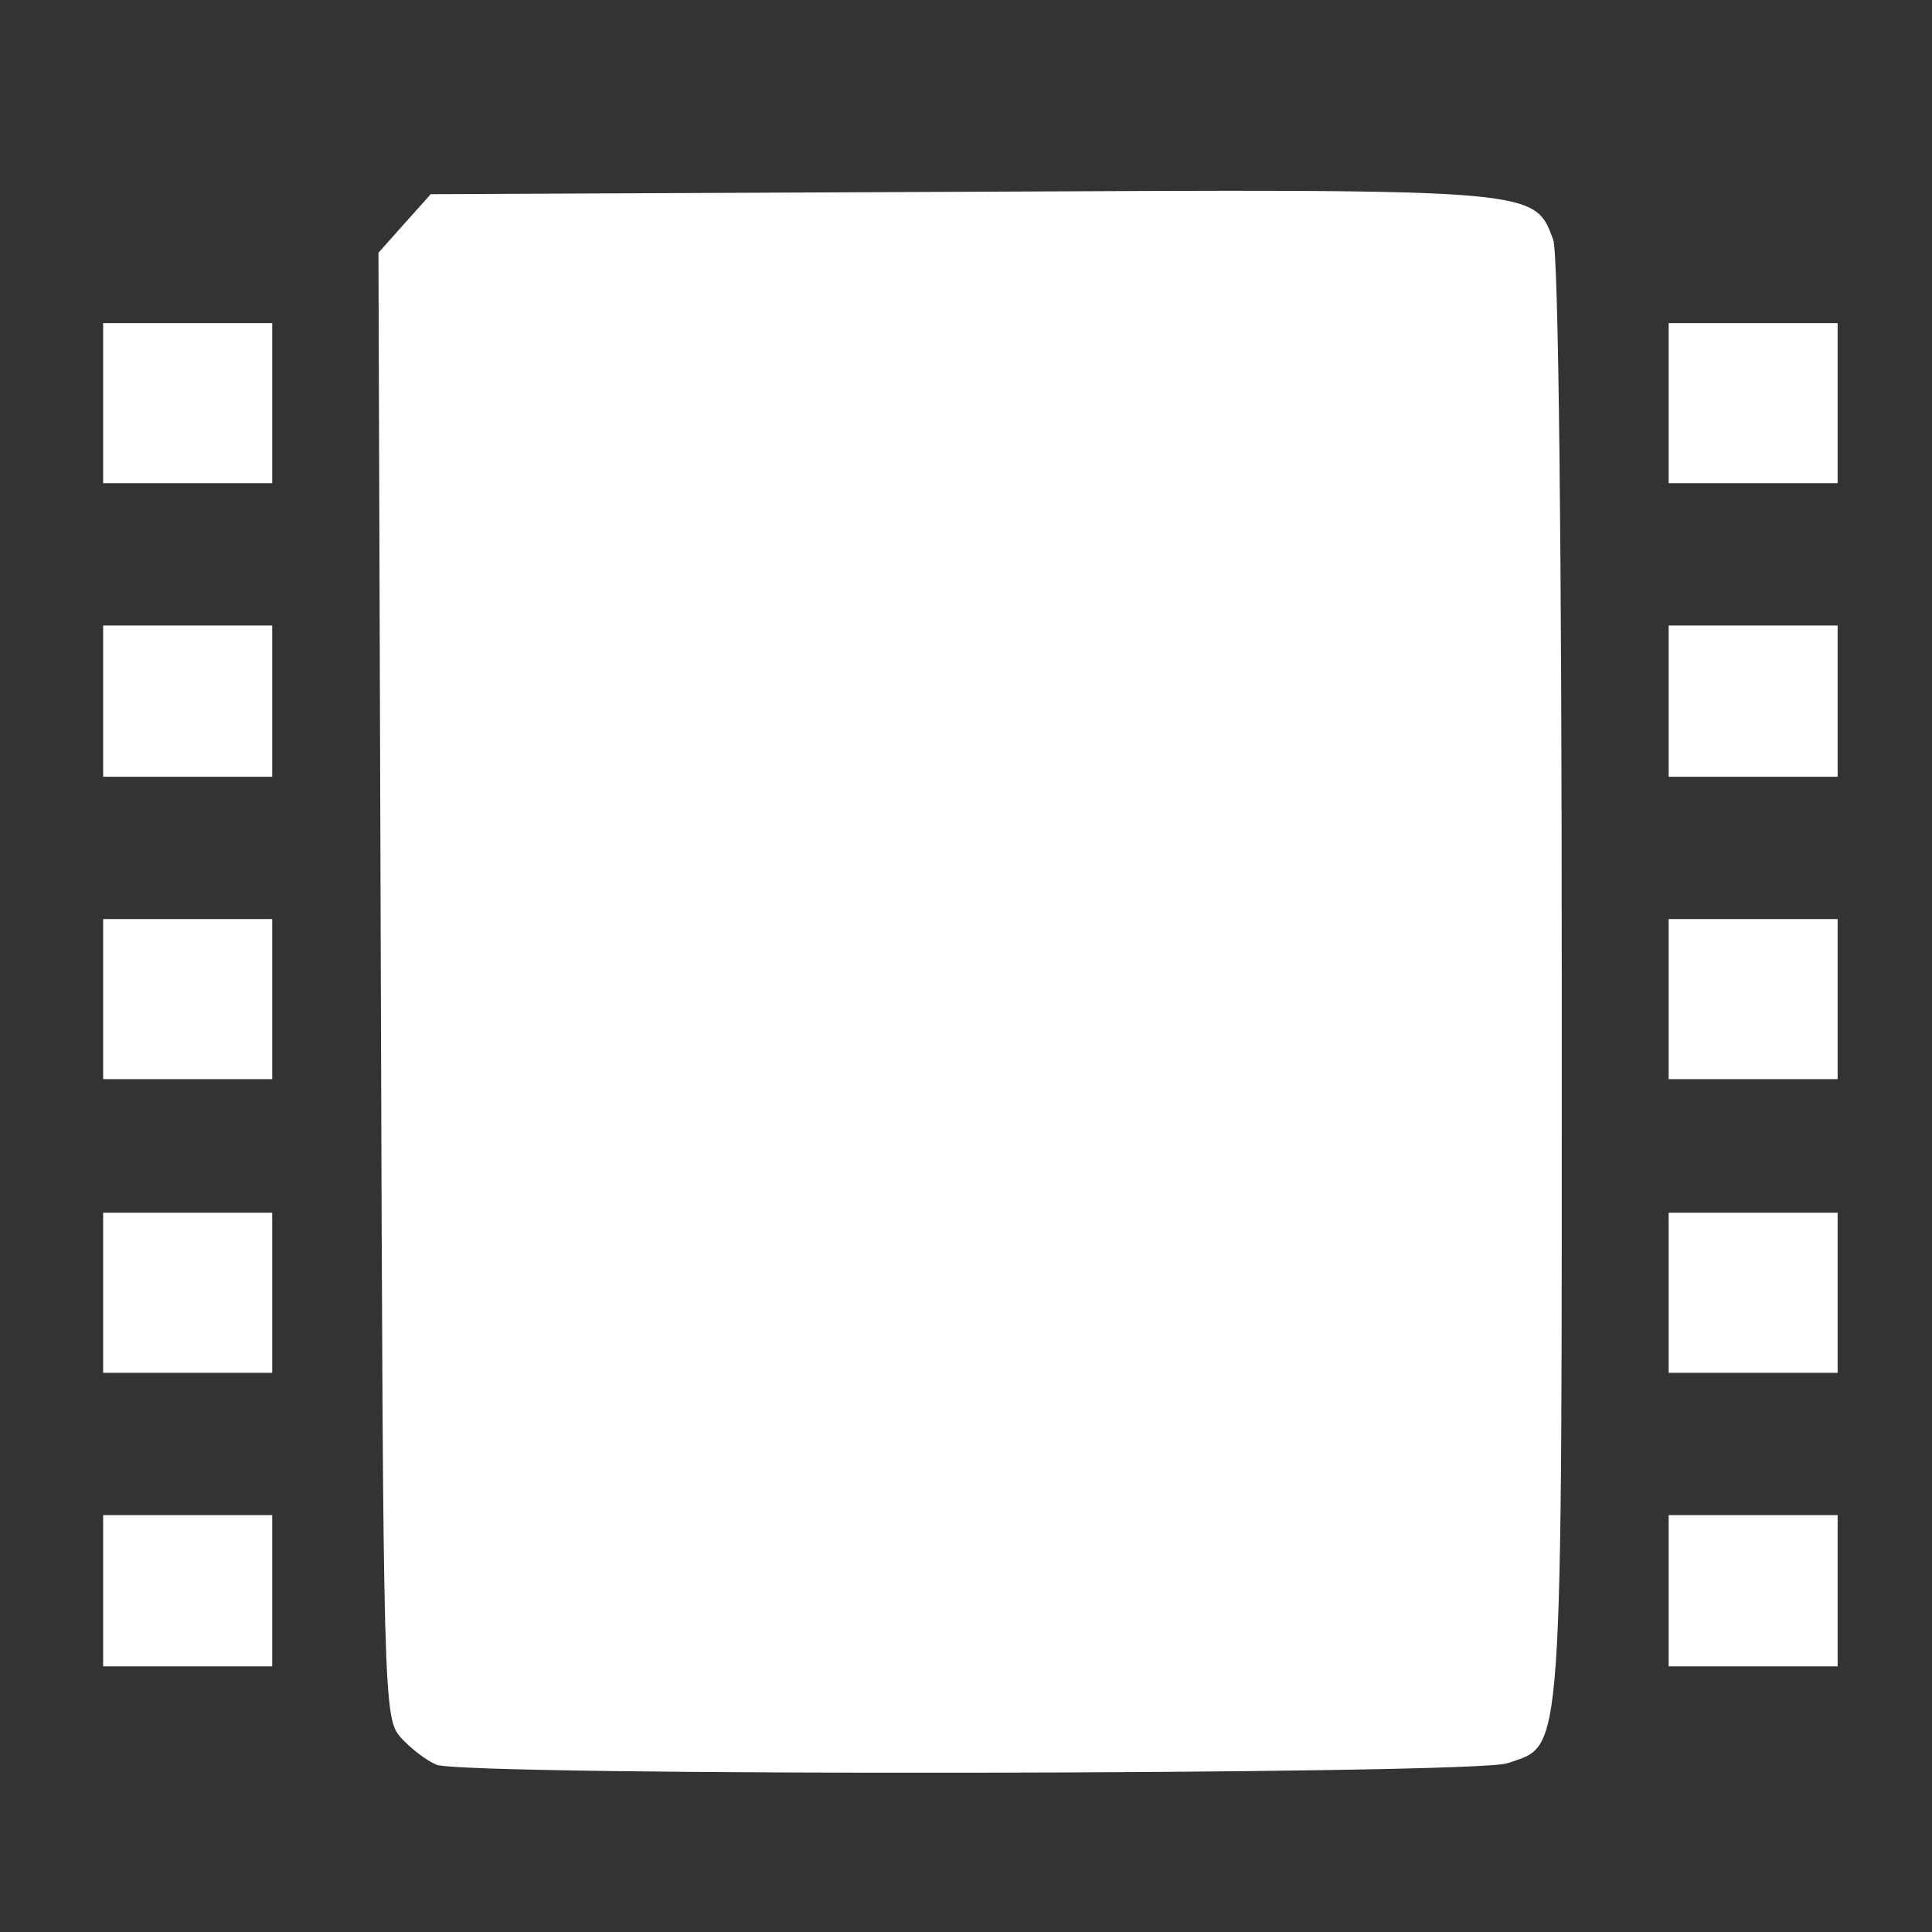 <?xml version="1.0" encoding="UTF-8" standalone="no"?>
<svg
   width="64"
   height="64"
   version="1.1"
   viewBox="0 0 16.933 16.933"
   id="svg7"
   sodipodi:docname="cpu.svg"
   inkscape:version="1.4.2 (ebf0e940d0, 2025-05-08)"
   xmlns:inkscape="http://www.inkscape.org/namespaces/inkscape"
   xmlns:sodipodi="http://sodipodi.sourceforge.net/DTD/sodipodi-0.dtd"
   xmlns="http://www.w3.org/2000/svg"
   xmlns:svg="http://www.w3.org/2000/svg"
   xmlns:rdf="http://www.w3.org/1999/02/22-rdf-syntax-ns#"
   xmlns:cc="http://creativecommons.org/ns#"
   xmlns:dc="http://purl.org/dc/elements/1.1/">
  <rect x="0" y="0" width="16.933" height="16.933" fill="#333333" stroke="none"/>
  <sodipodi:namedview
     id="namedview7"
     pagecolor="#9c4444"
     bordercolor="#000000"
     borderopacity="0.25"
     inkscape:showpageshadow="2"
     inkscape:pageopacity="0.0"
     inkscape:pagecheckerboard="0"
     inkscape:deskcolor="#d1d1d1"
     inkscape:zoom="4.3531261"
     inkscape:cx="36.755195"
     inkscape:cy="25.958357"
     inkscape:window-width="1280"
     inkscape:window-height="669"
     inkscape:window-x="61"
     inkscape:window-y="159"
     inkscape:window-maximized="0"
     inkscape:current-layer="svg7"
     showgrid="false" />
  <defs
     id="defs2">
    <filter
       style="color-interpolation-filters:sRGB;"
       inkscape:label="Blur"
       id="filter3"
       x="-0.108"
       y="-0.109"
       width="1.217"
       height="1.217">
      <feGaussianBlur
         stdDeviation="0.5 0.5"
         result="blur"
         id="feGaussianBlur3" />
    </filter>
  </defs>
  <path
     id="path2294"
     style="fill:#ffffff;fill-opacity:1;stroke:none;stroke-width:0.49;stroke-dasharray:none;stroke-opacity:0.3"
     d="m 11.349,1.673 c -0.711,-0.003 -1.659,0.002 -2.928,0.008 l -4.646,0.021 -0.229,0.256 -0.229,0.257 0.021,6.421 c 0.02,6.296 0.023,6.424 0.176,6.594 0.086,0.095 0.226,0.202 0.312,0.237 0.249,0.102 9.091,0.089 9.385,-0.013 0.497,-0.173 0.477,0.107 0.477,-6.843 0,-3.832 -0.029,-6.391 -0.075,-6.51 C 13.488,1.764 13.484,1.683 11.349,1.673 Z M 0.904,2.832 v 0.701 0.702 H 1.644 2.386 V 3.533 2.832 H 1.644 Z m 13.721,0 v 0.701 0.702 h 0.741 0.74 V 3.533 2.832 H 15.367 Z M 0.904,5.482 V 6.145 6.808 H 1.644 2.386 V 6.145 5.482 H 1.644 Z m 13.721,0 v 0.663 0.663 h 0.741 0.74 V 6.145 5.482 H 15.367 Z M 0.904,8.055 V 8.757 9.458 H 1.644 2.386 V 8.757 8.055 H 1.644 Z m 13.721,0 V 8.757 9.458 h 0.741 0.74 V 8.757 8.055 H 15.367 Z M 0.904,10.629 v 0.701 0.702 H 1.644 2.386 V 11.33 10.629 H 1.644 Z m 13.721,0 v 0.701 0.702 h 0.741 0.74 V 11.33 10.629 H 15.367 Z M 0.904,13.279 v 0.663 0.663 H 1.644 2.386 v -0.663 -0.663 H 1.644 Z m 13.721,0 v 0.663 0.663 h 0.741 0.74 v -0.663 -0.663 h -0.74 z" />
</svg>
